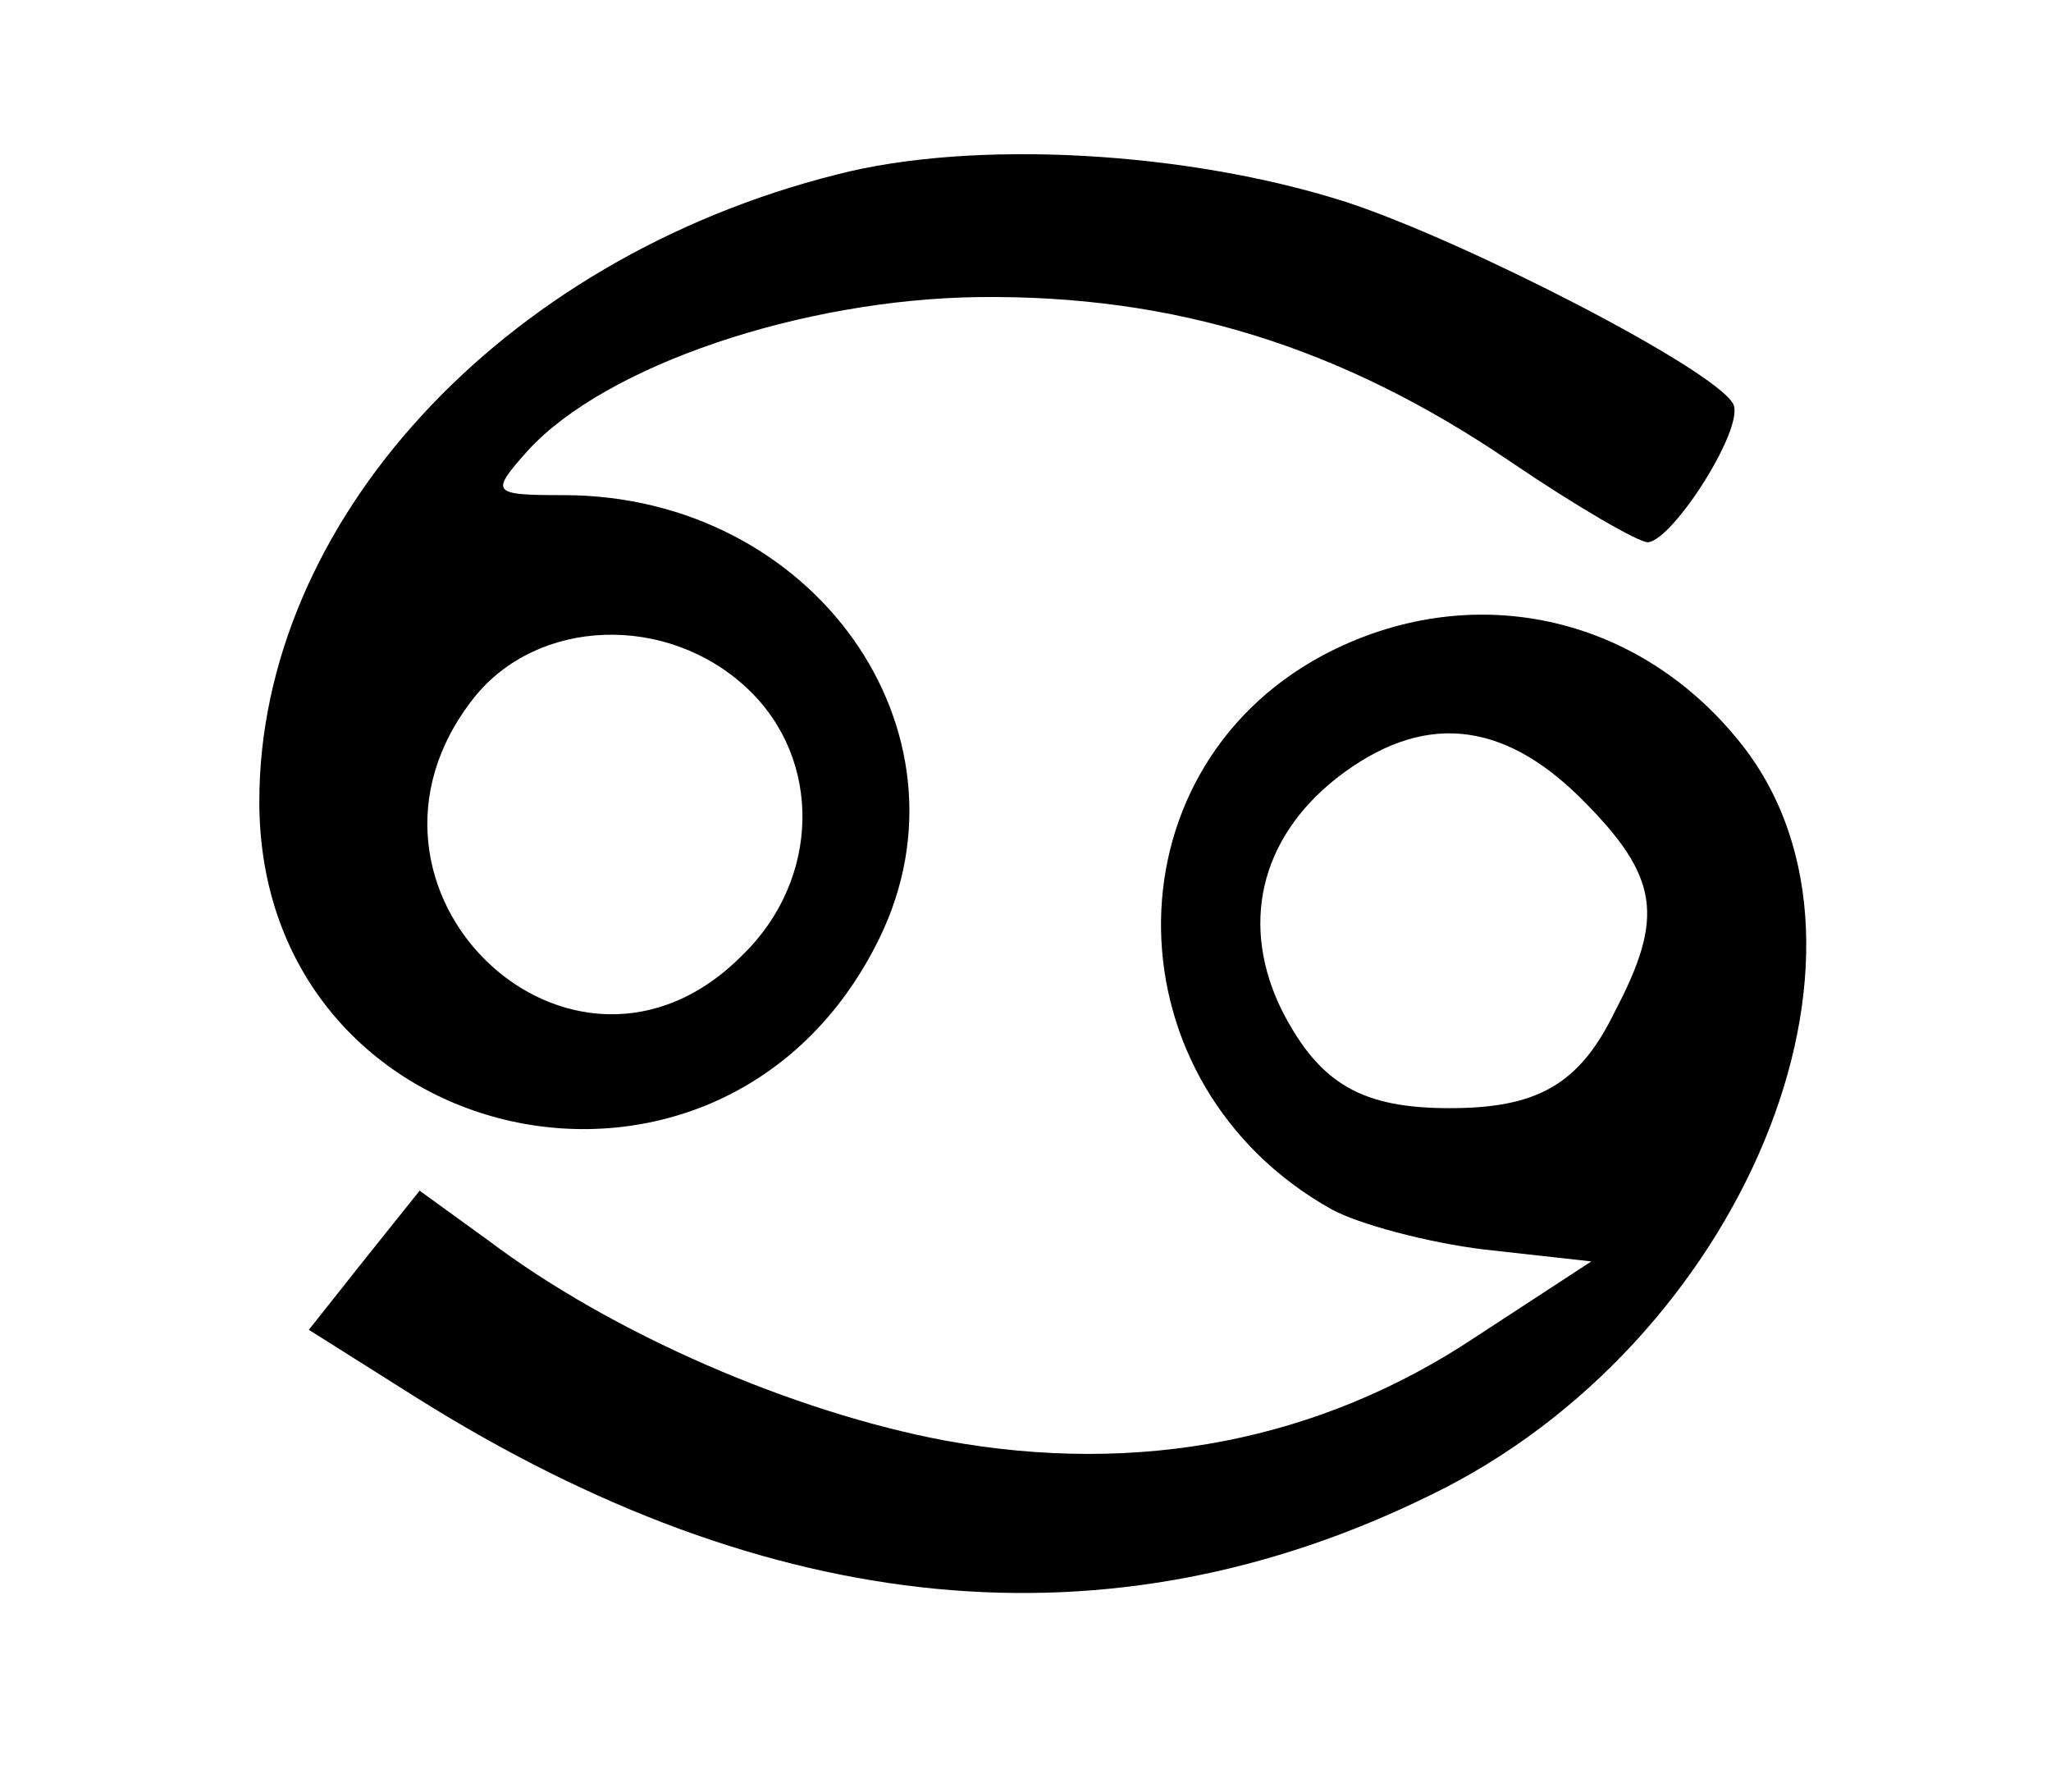 <?xml version="1.0" standalone="no"?>
<!DOCTYPE svg PUBLIC "-//W3C//DTD SVG 20010904//EN"
 "http://www.w3.org/TR/2001/REC-SVG-20010904/DTD/svg10.dtd">
<svg version="1.0" xmlns="http://www.w3.org/2000/svg"
 width="87pt" height="76pt" viewBox="0 0 87 76"
 preserveAspectRatio="xMidYMid meet">
<g transform="translate(0,76) scale(0.1,-0.1)"
fill="#000000" stroke="none">
<path d="M355 686 c-143 -36 -245 -148 -245 -266 0 -149 197 -193 263 -58 43
88 -28 188 -134 188 -31 0 -31 1 -15 19 33 36 116 64 191 65 83 1 154 -21 226
-70 28 -19 54 -34 58 -34 11 1 42 50 36 59 -9 15 -112 68 -163 85 -68 22 -159
27 -217 12z m-38 -218 c32 -30 31 -81 -2 -113 -72 -73 -178 28 -114 109 27 34
82 36 116 4z"/>
<path d="M561 482 c-93 -50 -91 -182 4 -235 11 -6 40 -14 65 -17 l45 -5 -49
-32 c-66 -44 -143 -59 -225 -44 -64 12 -141 45 -194 85 l-29 21 -24 -30 -23
-29 46 -29 c150 -94 294 -108 430 -41 132 64 201 230 132 318 -44 56 -116 71
-178 38z m110 -61 c33 -33 35 -50 14 -90 -15 -31 -33 -41 -70 -41 -37 0 -55
10 -71 41 -18 36 -10 73 23 99 36 28 70 25 104 -9z"/>
</g>
</svg>
